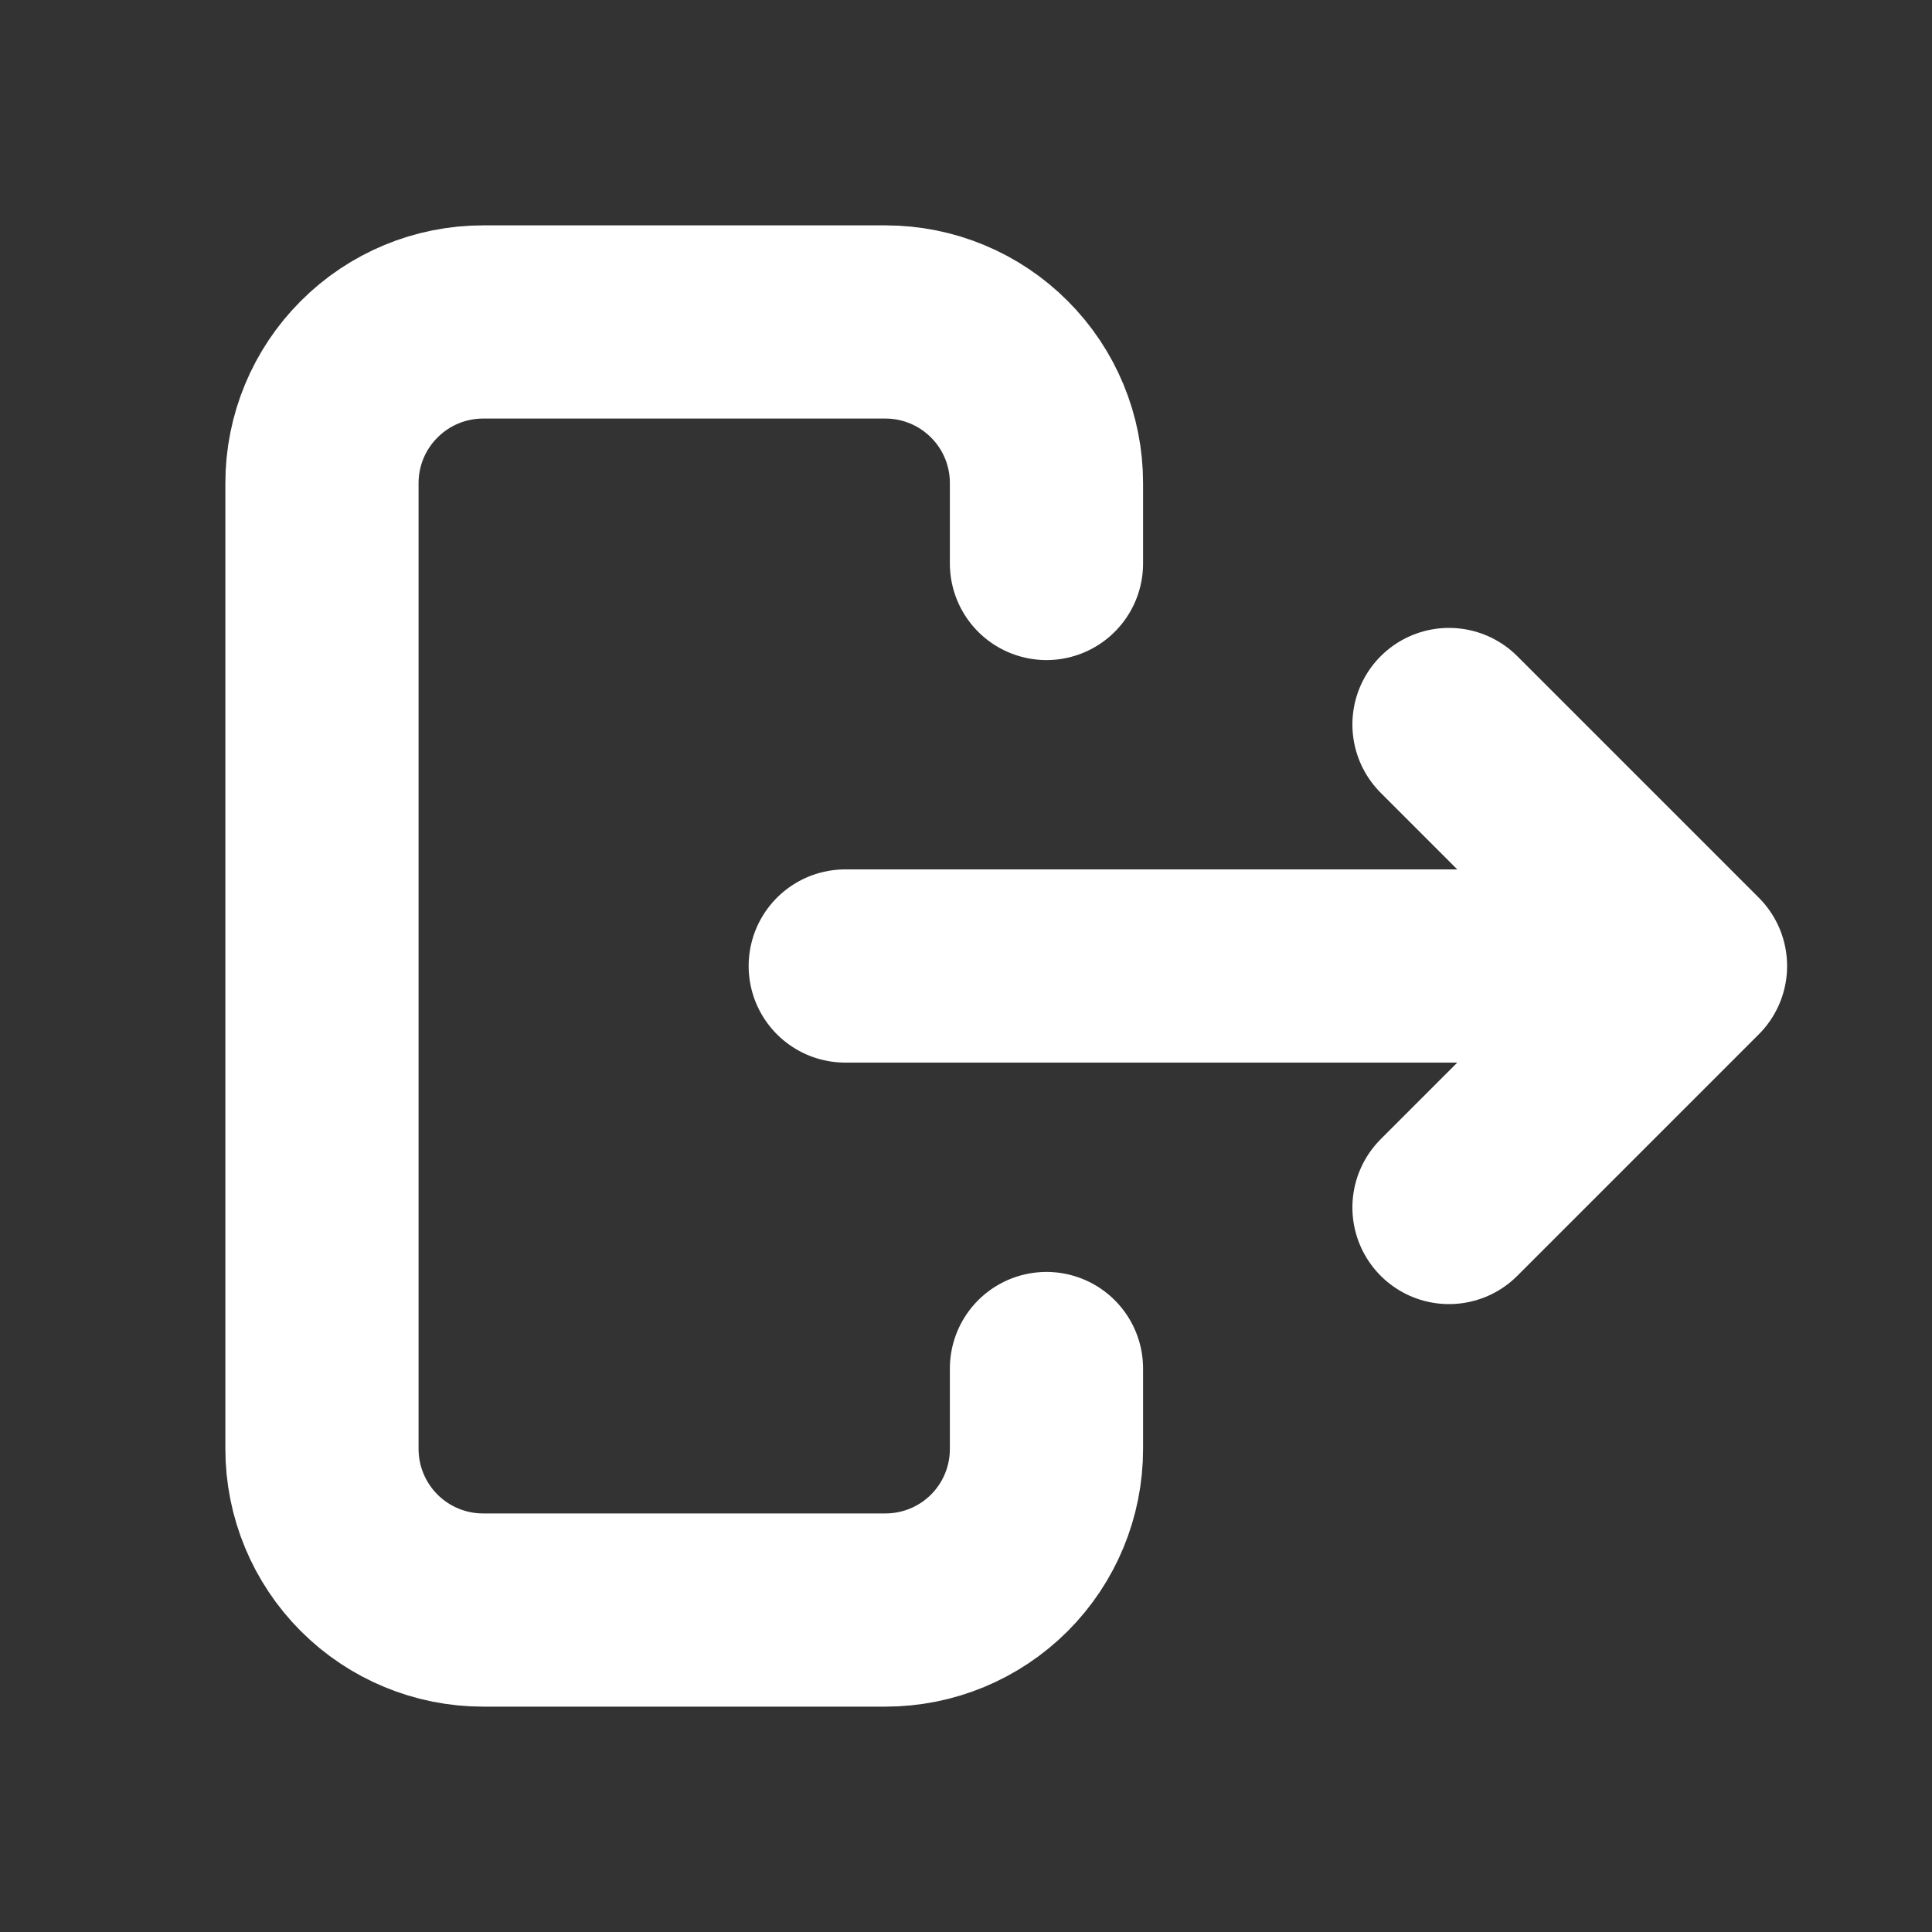 <svg width="20" height="20" viewBox="0 0 20 20" fill="none" xmlns="http://www.w3.org/2000/svg">
<rect x="0" y="0" width="20" height="20" fill="#333333" stroke="none"/>
<path d="M16.667 10H8.75M15 12.5L17.5 10L15 7.5M10.833 5.833V5C10.833 4.558 10.658 4.134 10.345 3.822C10.033 3.509 9.609 3.333 9.167 3.333H5C4.558 3.333 4.134 3.509 3.822 3.822C3.509 4.134 3.333 4.558 3.333 5V15C3.333 15.442 3.509 15.866 3.822 16.179C4.134 16.491 4.558 16.667 5 16.667H9.167C9.609 16.667 10.033 16.491 10.345 16.179C10.658 15.866 10.833 15.442 10.833 15V14.167" stroke="white" stroke-width="2" stroke-linecap="round" stroke-linejoin="round"/>
</svg>
